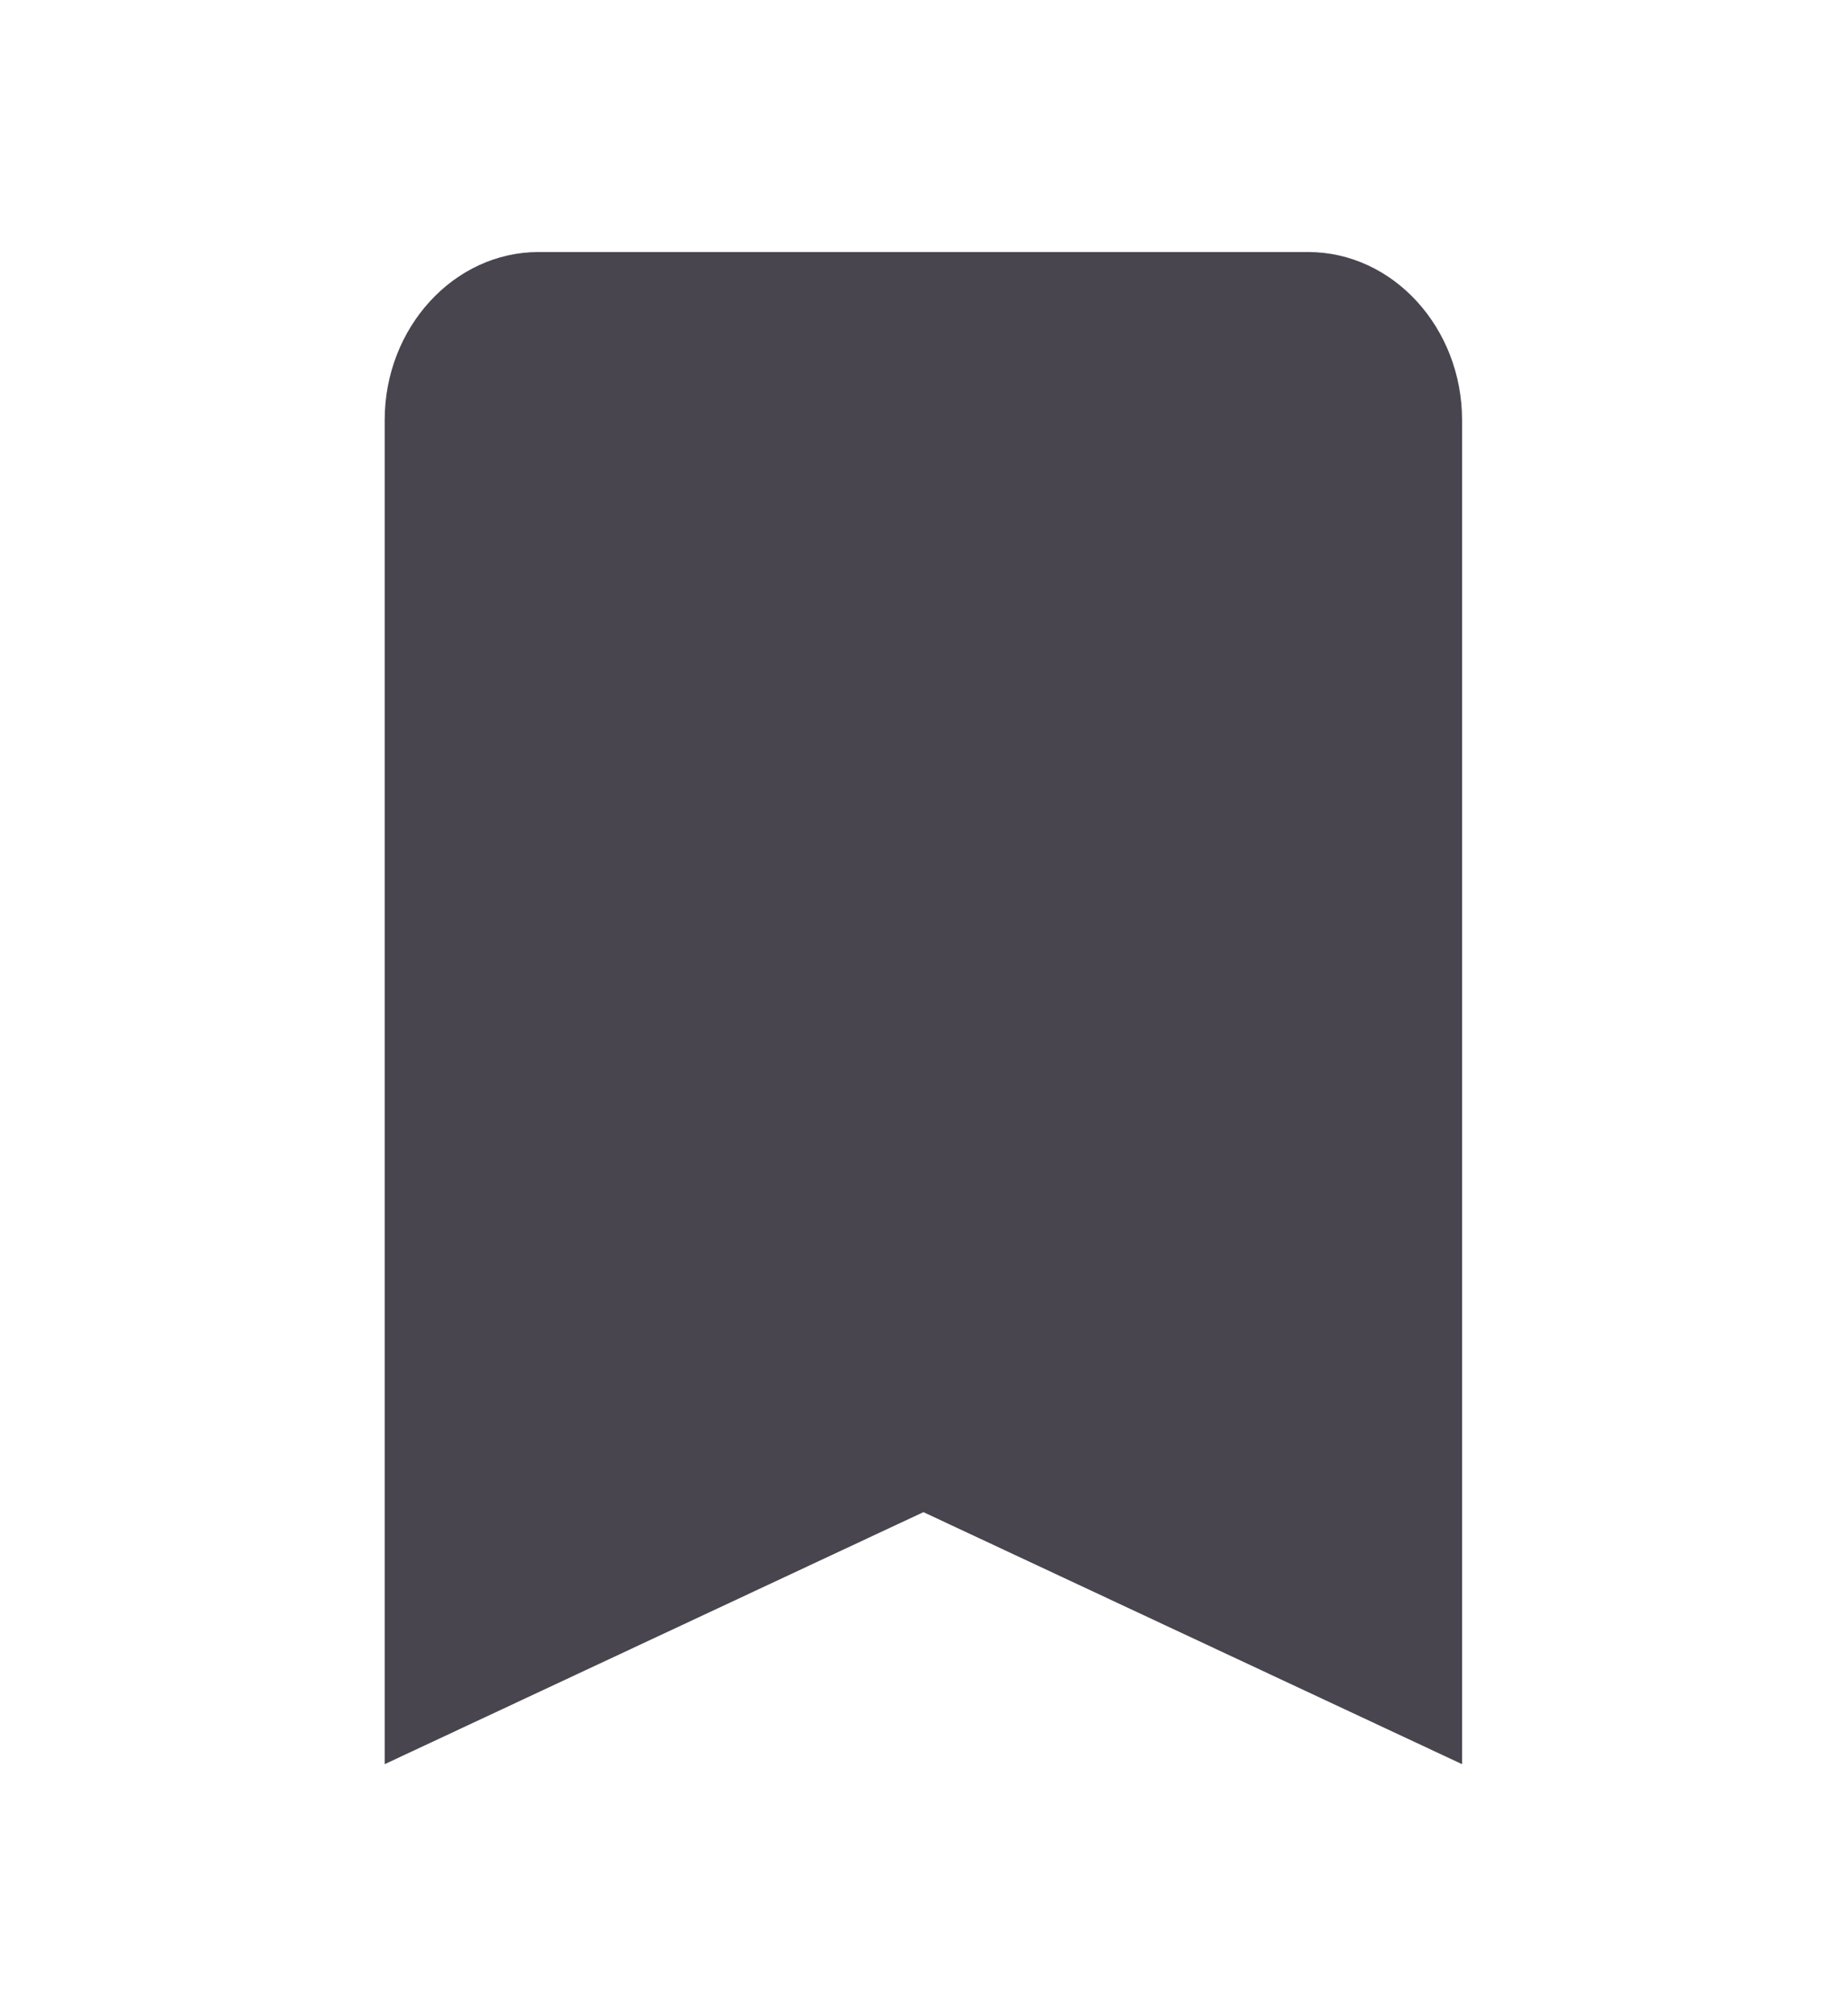 <svg width="22" height="24" viewBox="0 0 22 24" fill="none" xmlns="http://www.w3.org/2000/svg">
<path d="M15.582 3H6.415C5.407 3 4.582 3.9 4.582 5V21L10.999 18L17.415 21V5C17.415 3.9 16.59 3 15.582 3Z" fill="#49454F"/>
</svg>
